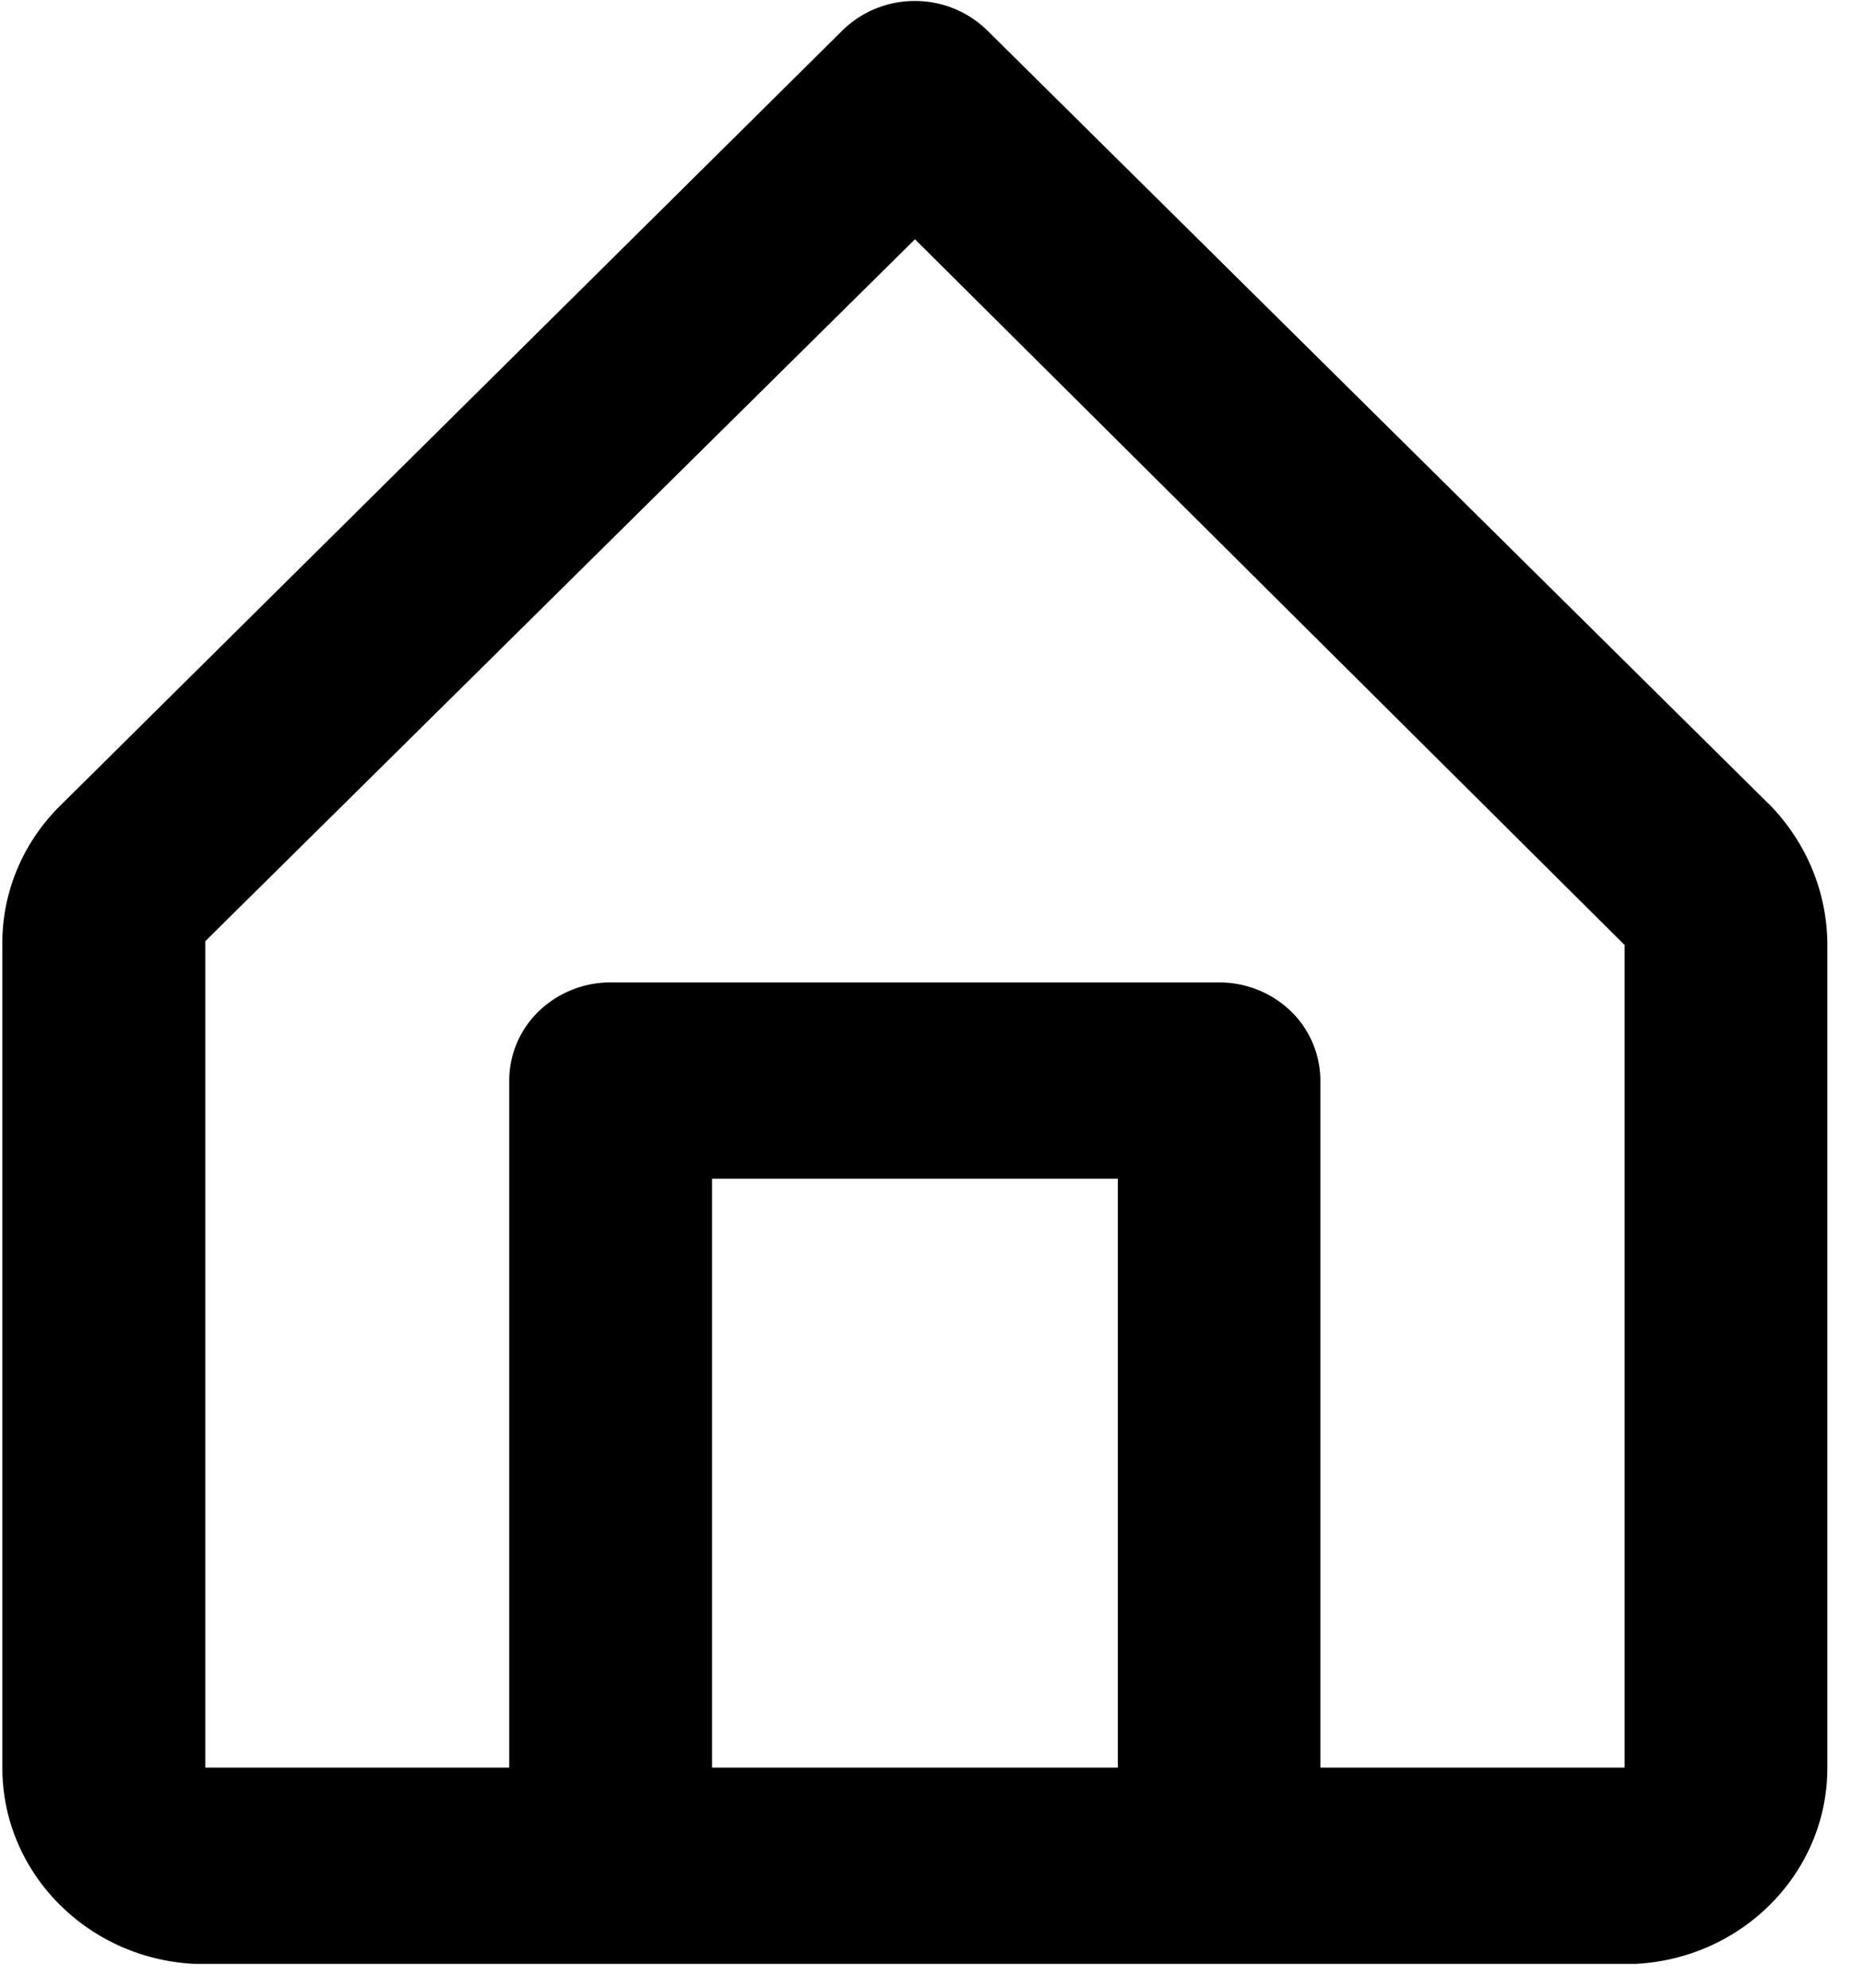 <svg width="15" height="16" xmlns="http://www.w3.org/2000/svg"><path d="M14.24 6.47L7.946.242a.83.83 0 00-.58-.234.83.83 0 00-.58.234L.493 6.477c-.308.3-.479.707-.474 1.13v6.621c-.001.84.677 1.534 1.543 1.58H13.17c.867-.046 1.544-.74 1.543-1.58v-6.62c0-.425-.17-.833-.473-1.139zm-8.507 7.758v-4.74H9v4.74H5.733zm7.347 0h-2.449v-5.53a.781.781 0 00-.239-.56.83.83 0 00-.577-.23H4.917a.83.83 0 00-.577.23.777.777 0 00-.24.56v5.53H1.653V7.576l5.714-5.65 5.714 5.681v6.621z"/></svg>